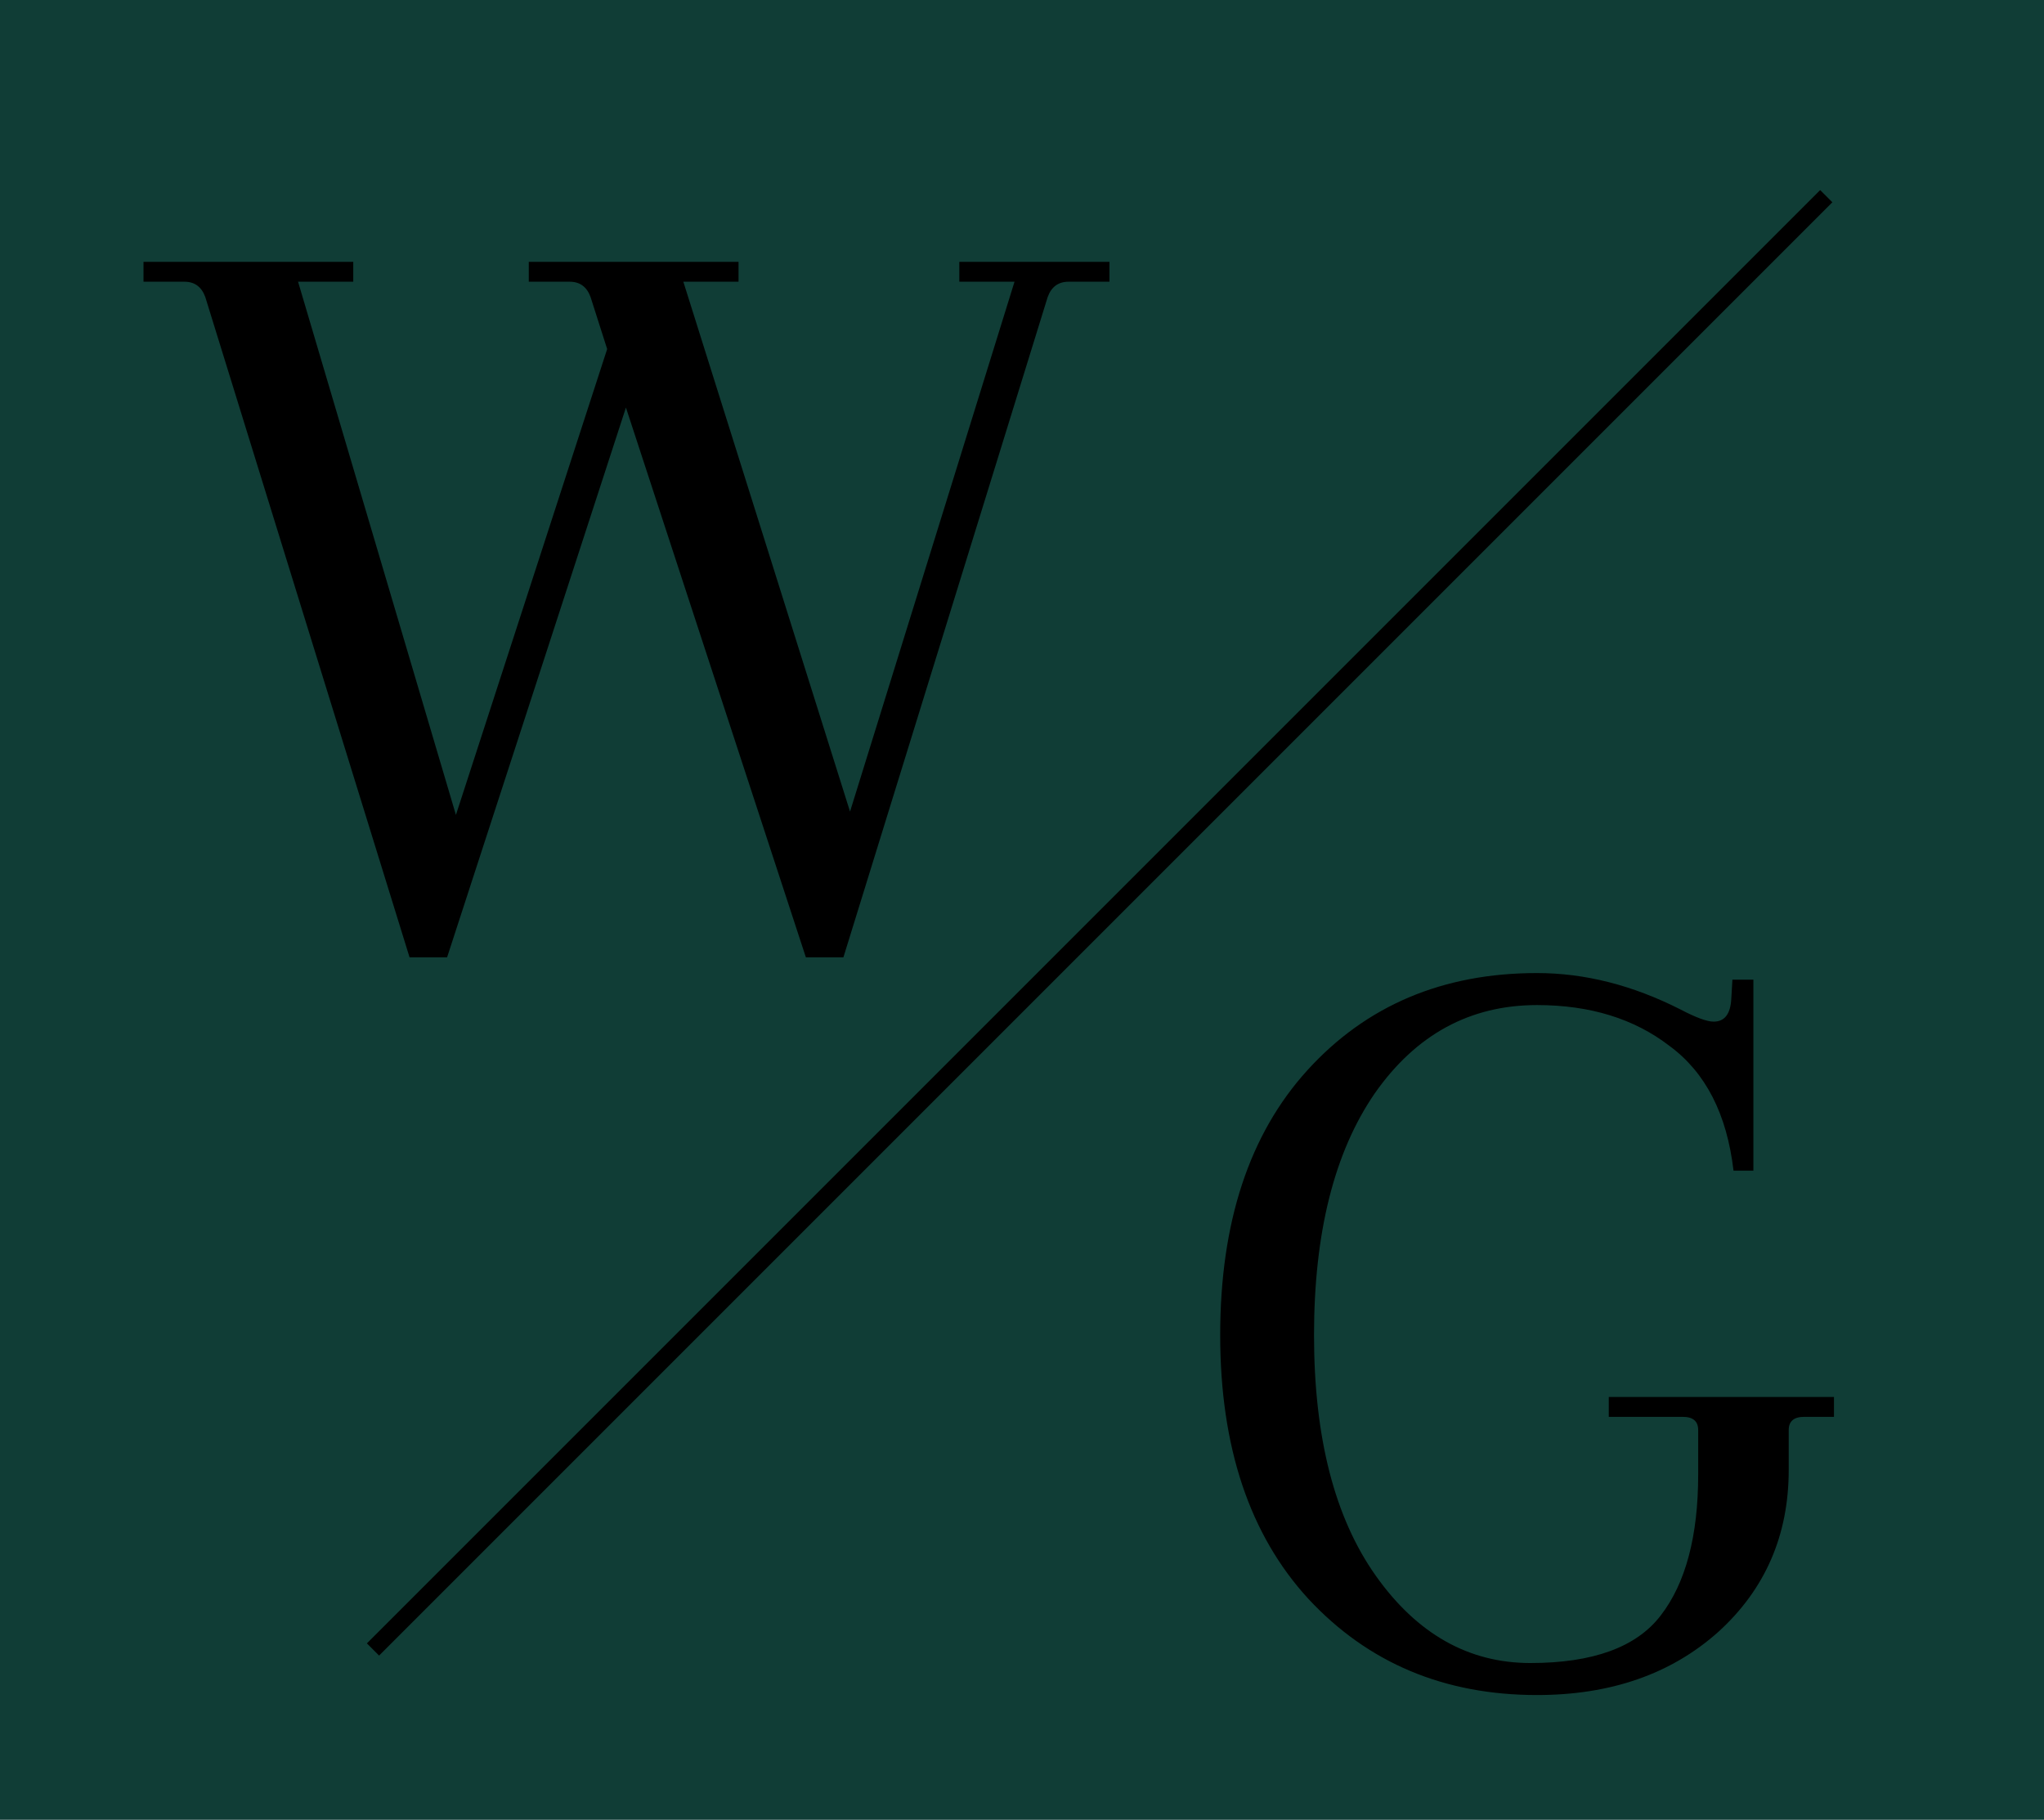 <svg width="237" height="211" viewBox="0 0 237 211" fill="none" xmlns="http://www.w3.org/2000/svg">
<rect width="237" height="211" fill="#103D36"/>
<g filter="url(#filter0_d_1_29)">
<path d="M178.216 112.536C170.451 112.536 164.179 115.949 159.4 122.776C154.707 129.603 152.36 138.947 152.36 150.808C152.36 162.669 154.749 171.971 159.528 178.712C164.307 185.453 170.28 188.824 177.448 188.824C184.701 188.824 189.736 186.989 192.552 183.32C195.453 179.565 196.904 174.104 196.904 166.936V161.816C196.904 160.792 196.307 160.28 195.112 160.28H186.536V157.976H212.648V160.28H209.192C207.997 160.28 207.4 160.792 207.4 161.816V166.424C207.4 174.019 204.669 180.291 199.208 185.24C193.747 190.104 186.749 192.536 178.216 192.536C167.464 192.536 158.632 188.824 151.72 181.4C144.893 173.976 141.48 163.779 141.48 150.808C141.48 137.752 144.851 127.512 151.592 120.088C158.419 112.579 167.293 108.824 178.216 108.824C183.763 108.824 189.309 110.232 194.856 113.048C196.648 113.987 197.928 114.456 198.696 114.456C199.976 114.456 200.659 113.56 200.744 111.768L200.872 109.592H203.304V131.736H201C200.232 125.165 197.757 120.344 193.576 117.272C189.48 114.115 184.36 112.536 178.216 112.536Z" fill="black"/>
</g>
<g filter="url(#filter1_d_1_29)">
<path d="M111.232 26.36H128.64V28.664H123.904C122.709 28.664 121.899 29.261 121.472 30.456L97.792 107H93.44L72.576 43.256L51.84 107H47.488L23.808 30.456C23.381 29.261 22.571 28.664 21.376 28.664H16.64V26.36H40.96V28.664H34.56L52.864 90.488L70.4 36.472L68.48 30.456C68.053 29.261 67.243 28.664 66.048 28.664H61.312V26.36H85.632V28.664H79.232L98.56 90.104L117.632 28.664H111.232V26.36Z" fill="black"/>
</g>
<path d="M211.753 22.747L43.247 191.253" stroke="black" stroke-width="2"/>
<defs>
<filter id="filter0_d_1_29" x="137.48" y="108.824" width="79.168" height="91.712" filterUnits="userSpaceOnUse" color-interpolation-filters="sRGB">
<feFlood flood-opacity="0" result="BackgroundImageFix"/>
<feColorMatrix in="SourceAlpha" type="matrix" values="0 0 0 0 0 0 0 0 0 0 0 0 0 0 0 0 0 0 127 0" result="hardAlpha"/>
<feOffset dy="4"/>
<feGaussianBlur stdDeviation="2"/>
<feComposite in2="hardAlpha" operator="out"/>
<feColorMatrix type="matrix" values="0 0 0 0 0 0 0 0 0 0 0 0 0 0 0 0 0 0 0.25 0"/>
<feBlend mode="normal" in2="BackgroundImageFix" result="effect1_dropShadow_1_29"/>
<feBlend mode="normal" in="SourceGraphic" in2="effect1_dropShadow_1_29" result="shape"/>
</filter>
<filter id="filter1_d_1_29" x="12.64" y="26.36" width="120" height="88.64" filterUnits="userSpaceOnUse" color-interpolation-filters="sRGB">
<feFlood flood-opacity="0" result="BackgroundImageFix"/>
<feColorMatrix in="SourceAlpha" type="matrix" values="0 0 0 0 0 0 0 0 0 0 0 0 0 0 0 0 0 0 127 0" result="hardAlpha"/>
<feOffset dy="4"/>
<feGaussianBlur stdDeviation="2"/>
<feComposite in2="hardAlpha" operator="out"/>
<feColorMatrix type="matrix" values="0 0 0 0 0 0 0 0 0 0 0 0 0 0 0 0 0 0 0.25 0"/>
<feBlend mode="normal" in2="BackgroundImageFix" result="effect1_dropShadow_1_29"/>
<feBlend mode="normal" in="SourceGraphic" in2="effect1_dropShadow_1_29" result="shape"/>
</filter>
</defs>
</svg>
